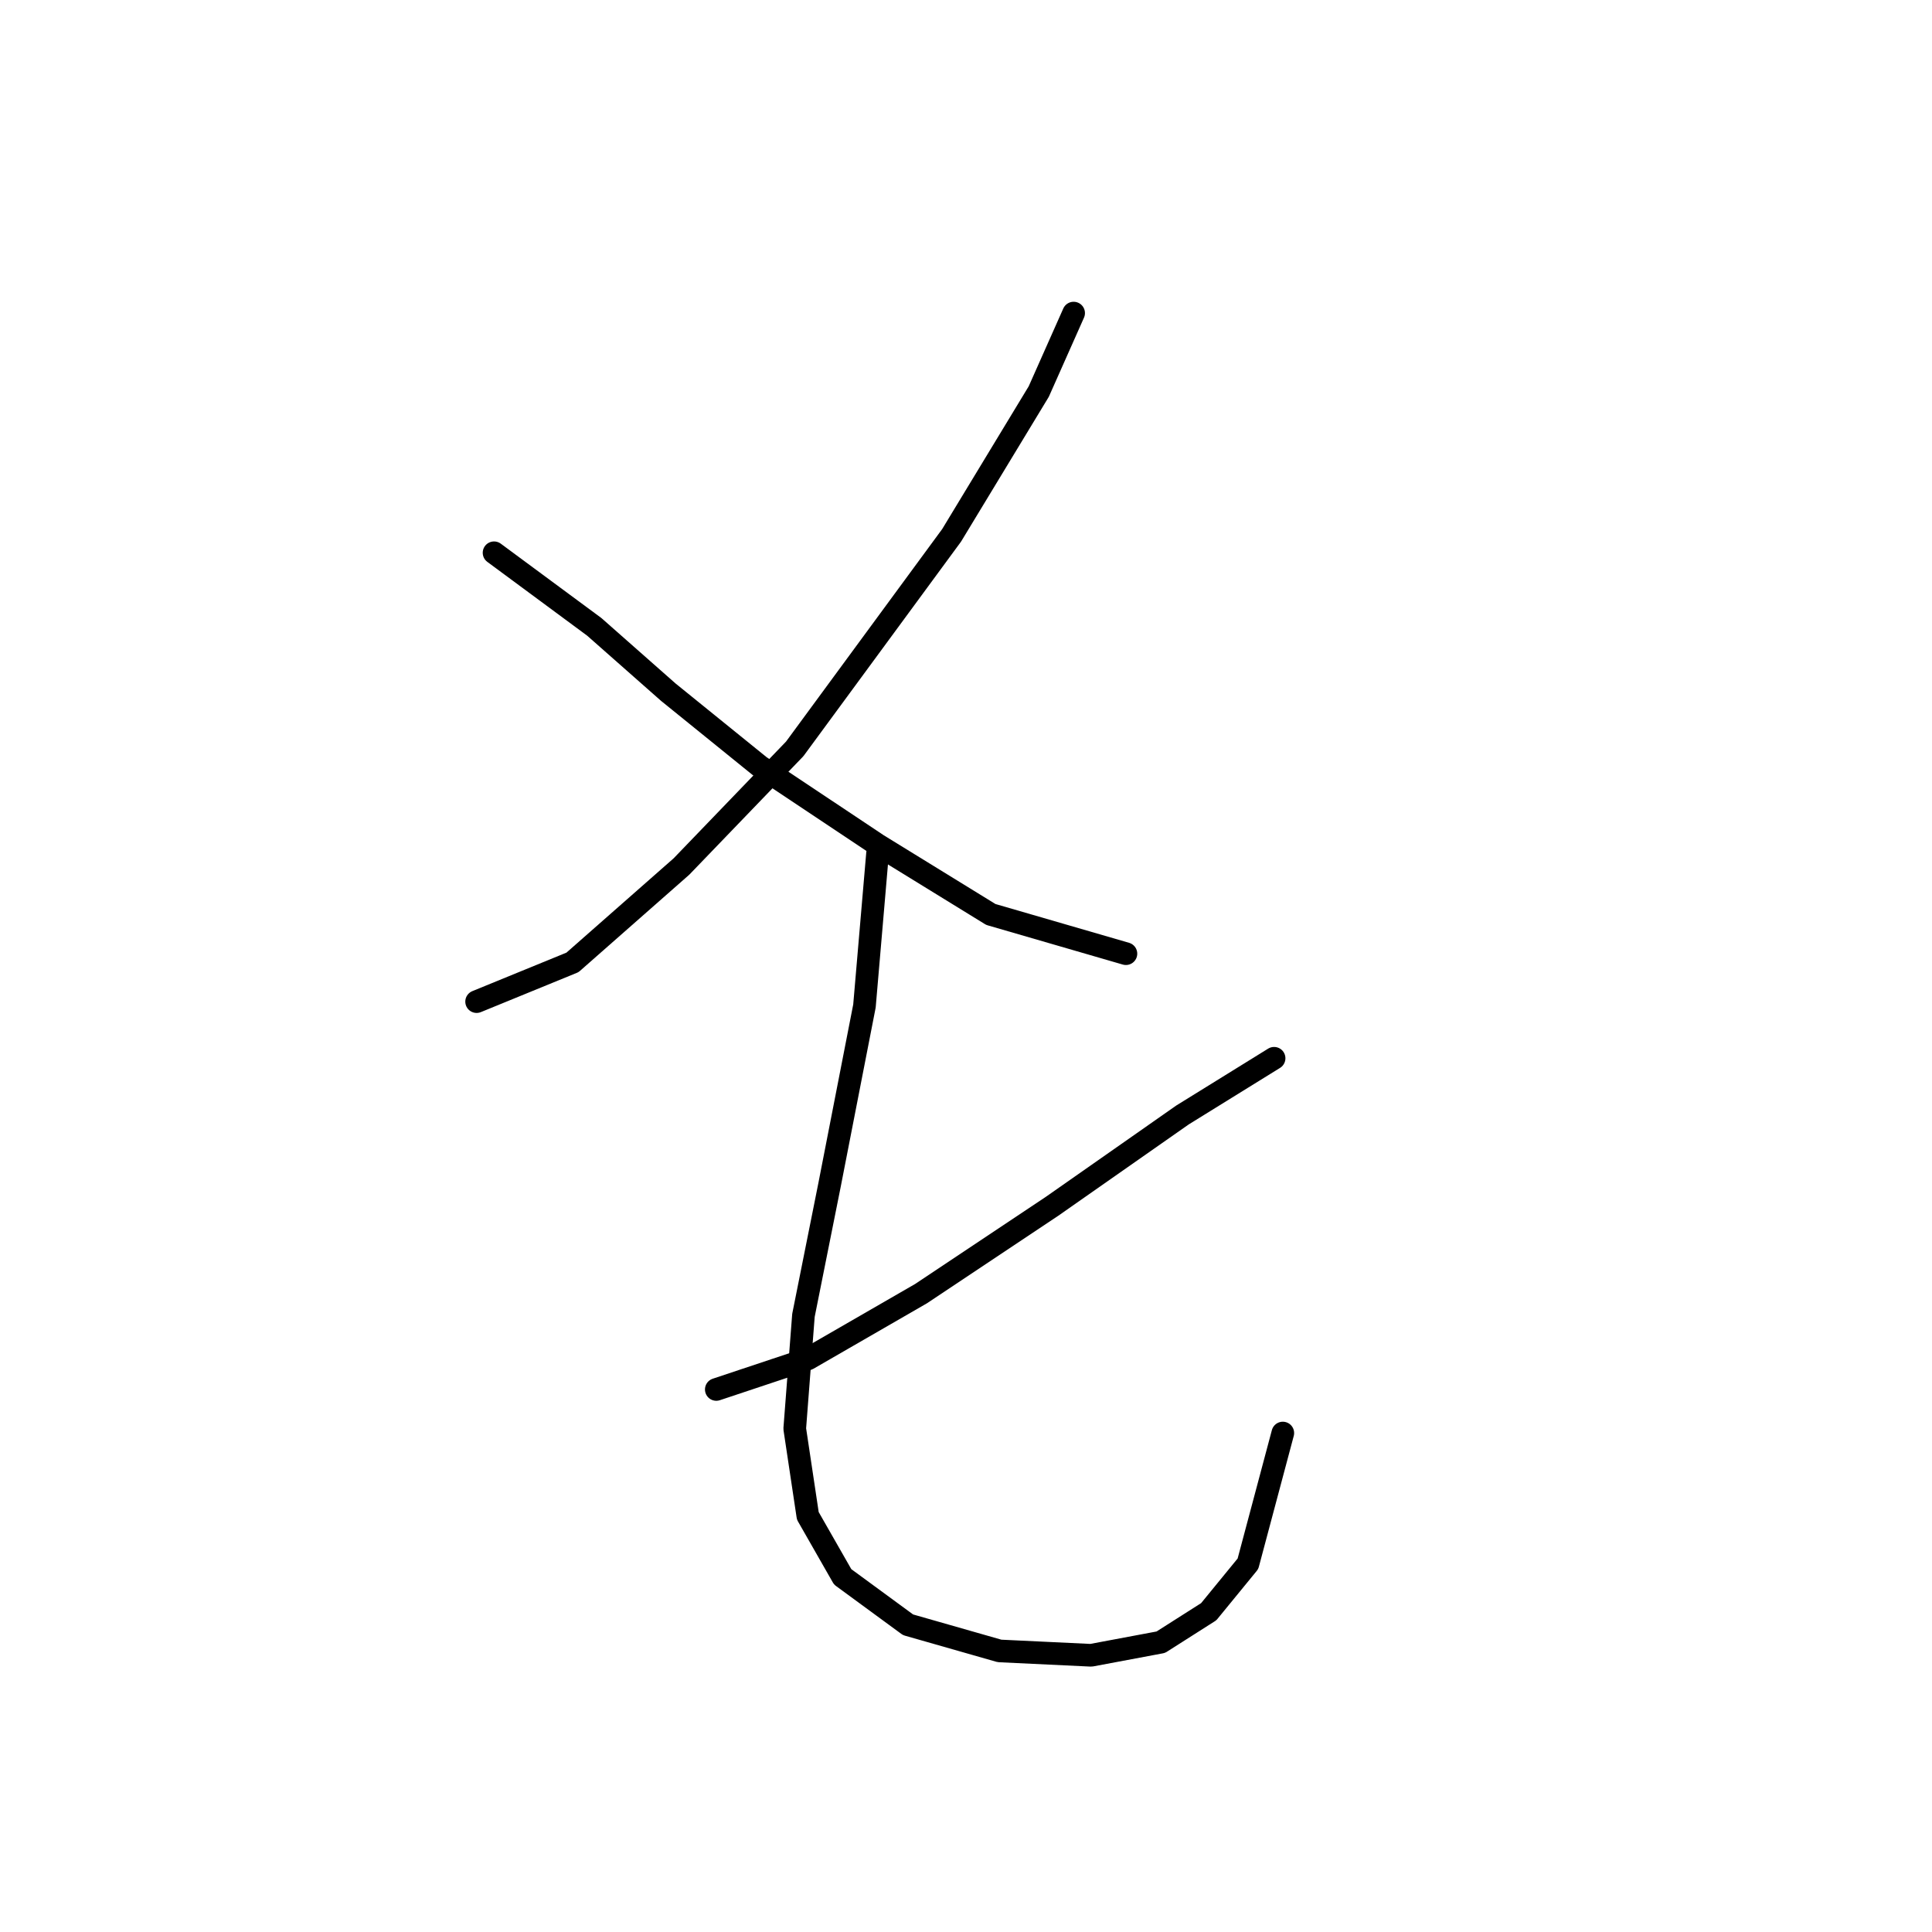 <?xml version="1.0" standalone="no"?>
    <svg width="256" height="256" xmlns="http://www.w3.org/2000/svg" version="1.1">
    <polyline stroke="black" stroke-width="3" stroke-linecap="round" fill="transparent" stroke-linejoin="round" points="142.262 41.486 137.642 51.88 126.094 70.935 105.306 99.229 90.293 114.82 75.857 127.523 63.154 132.72 63.154 132.72 " />
        <polyline stroke="black" stroke-width="3" stroke-linecap="round" fill="transparent" stroke-linejoin="round" points="65.464 73.245 78.745 83.061 88.561 91.722 100.687 101.539 116.278 111.932 131.291 121.171 149.191 126.368 149.191 126.368 " />
        <polyline stroke="black" stroke-width="3" stroke-linecap="round" fill="transparent" stroke-linejoin="round" points="168.824 140.226 156.698 147.733 139.375 159.859 122.052 171.408 107.039 180.069 94.913 184.111 94.913 184.111 " />
        <polyline stroke="black" stroke-width="3" stroke-linecap="round" fill="transparent" stroke-linejoin="round" points="116.278 113.087 114.545 133.297 109.926 156.972 106.461 174.295 105.306 189.308 107.039 200.857 111.658 208.941 120.32 215.292 132.446 218.757 144.572 219.334 153.81 217.602 160.162 213.56 165.359 207.208 169.979 189.885 169.979 189.885 " />
        </svg>
